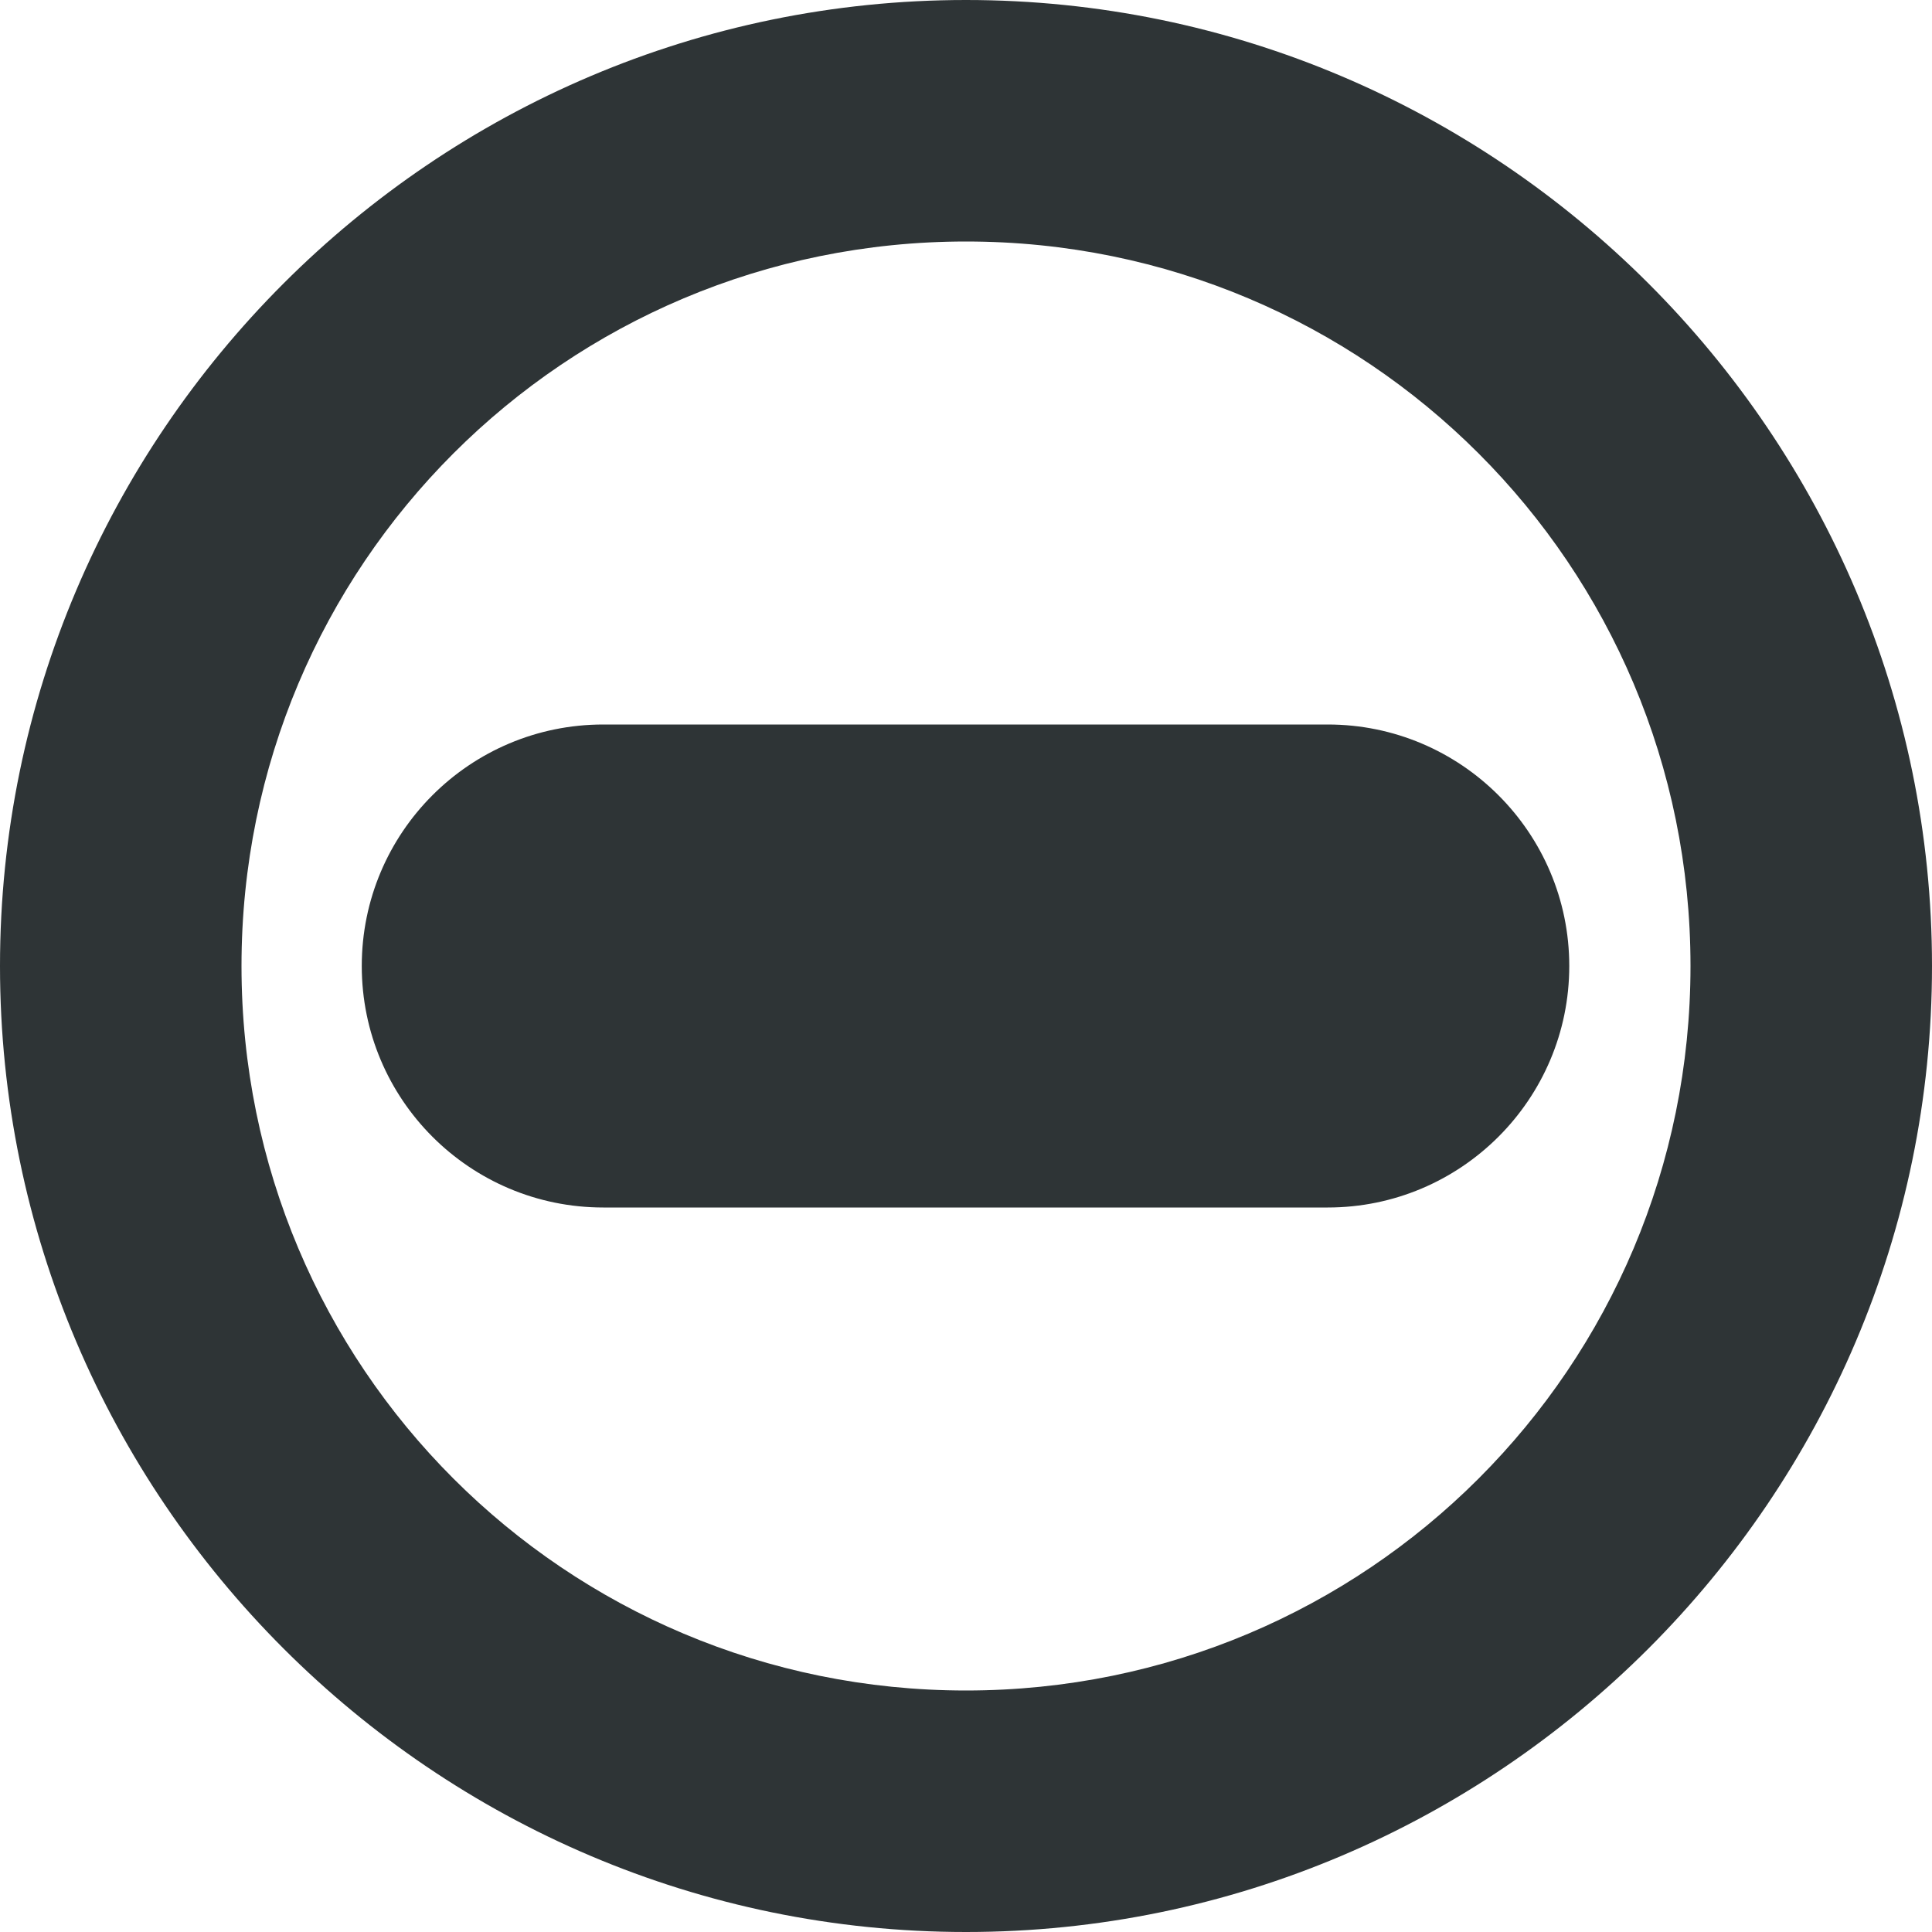 <?xml version="1.0" encoding="UTF-8"?>

<svg width="800px" height="800px" viewBox="0 0 16 16" xmlns="http://www.w3.org/2000/svg">
    <path d="m 8 0 c -4.406 0 -8 3.594 -8 8 s 3.594 8 8 8 s 8 -3.594 8 -8 s -3.594 -8 -8 -8 z m 0 2 c 3.32 0 6 2.68 6 6 s -2.68 6 -6 6 s -6 -2.68 -6 -6 s 2.68 -6 6 -6 z m -3.004 4 c -1.105 0 -2 0.895 -2 2 s 0.895 2 2 2 h 6 c 1.102 0 2 -0.895 2 -2 s -0.898 -2 -2 -2 z m 0 0" fill="#2e3436"/>
</svg>